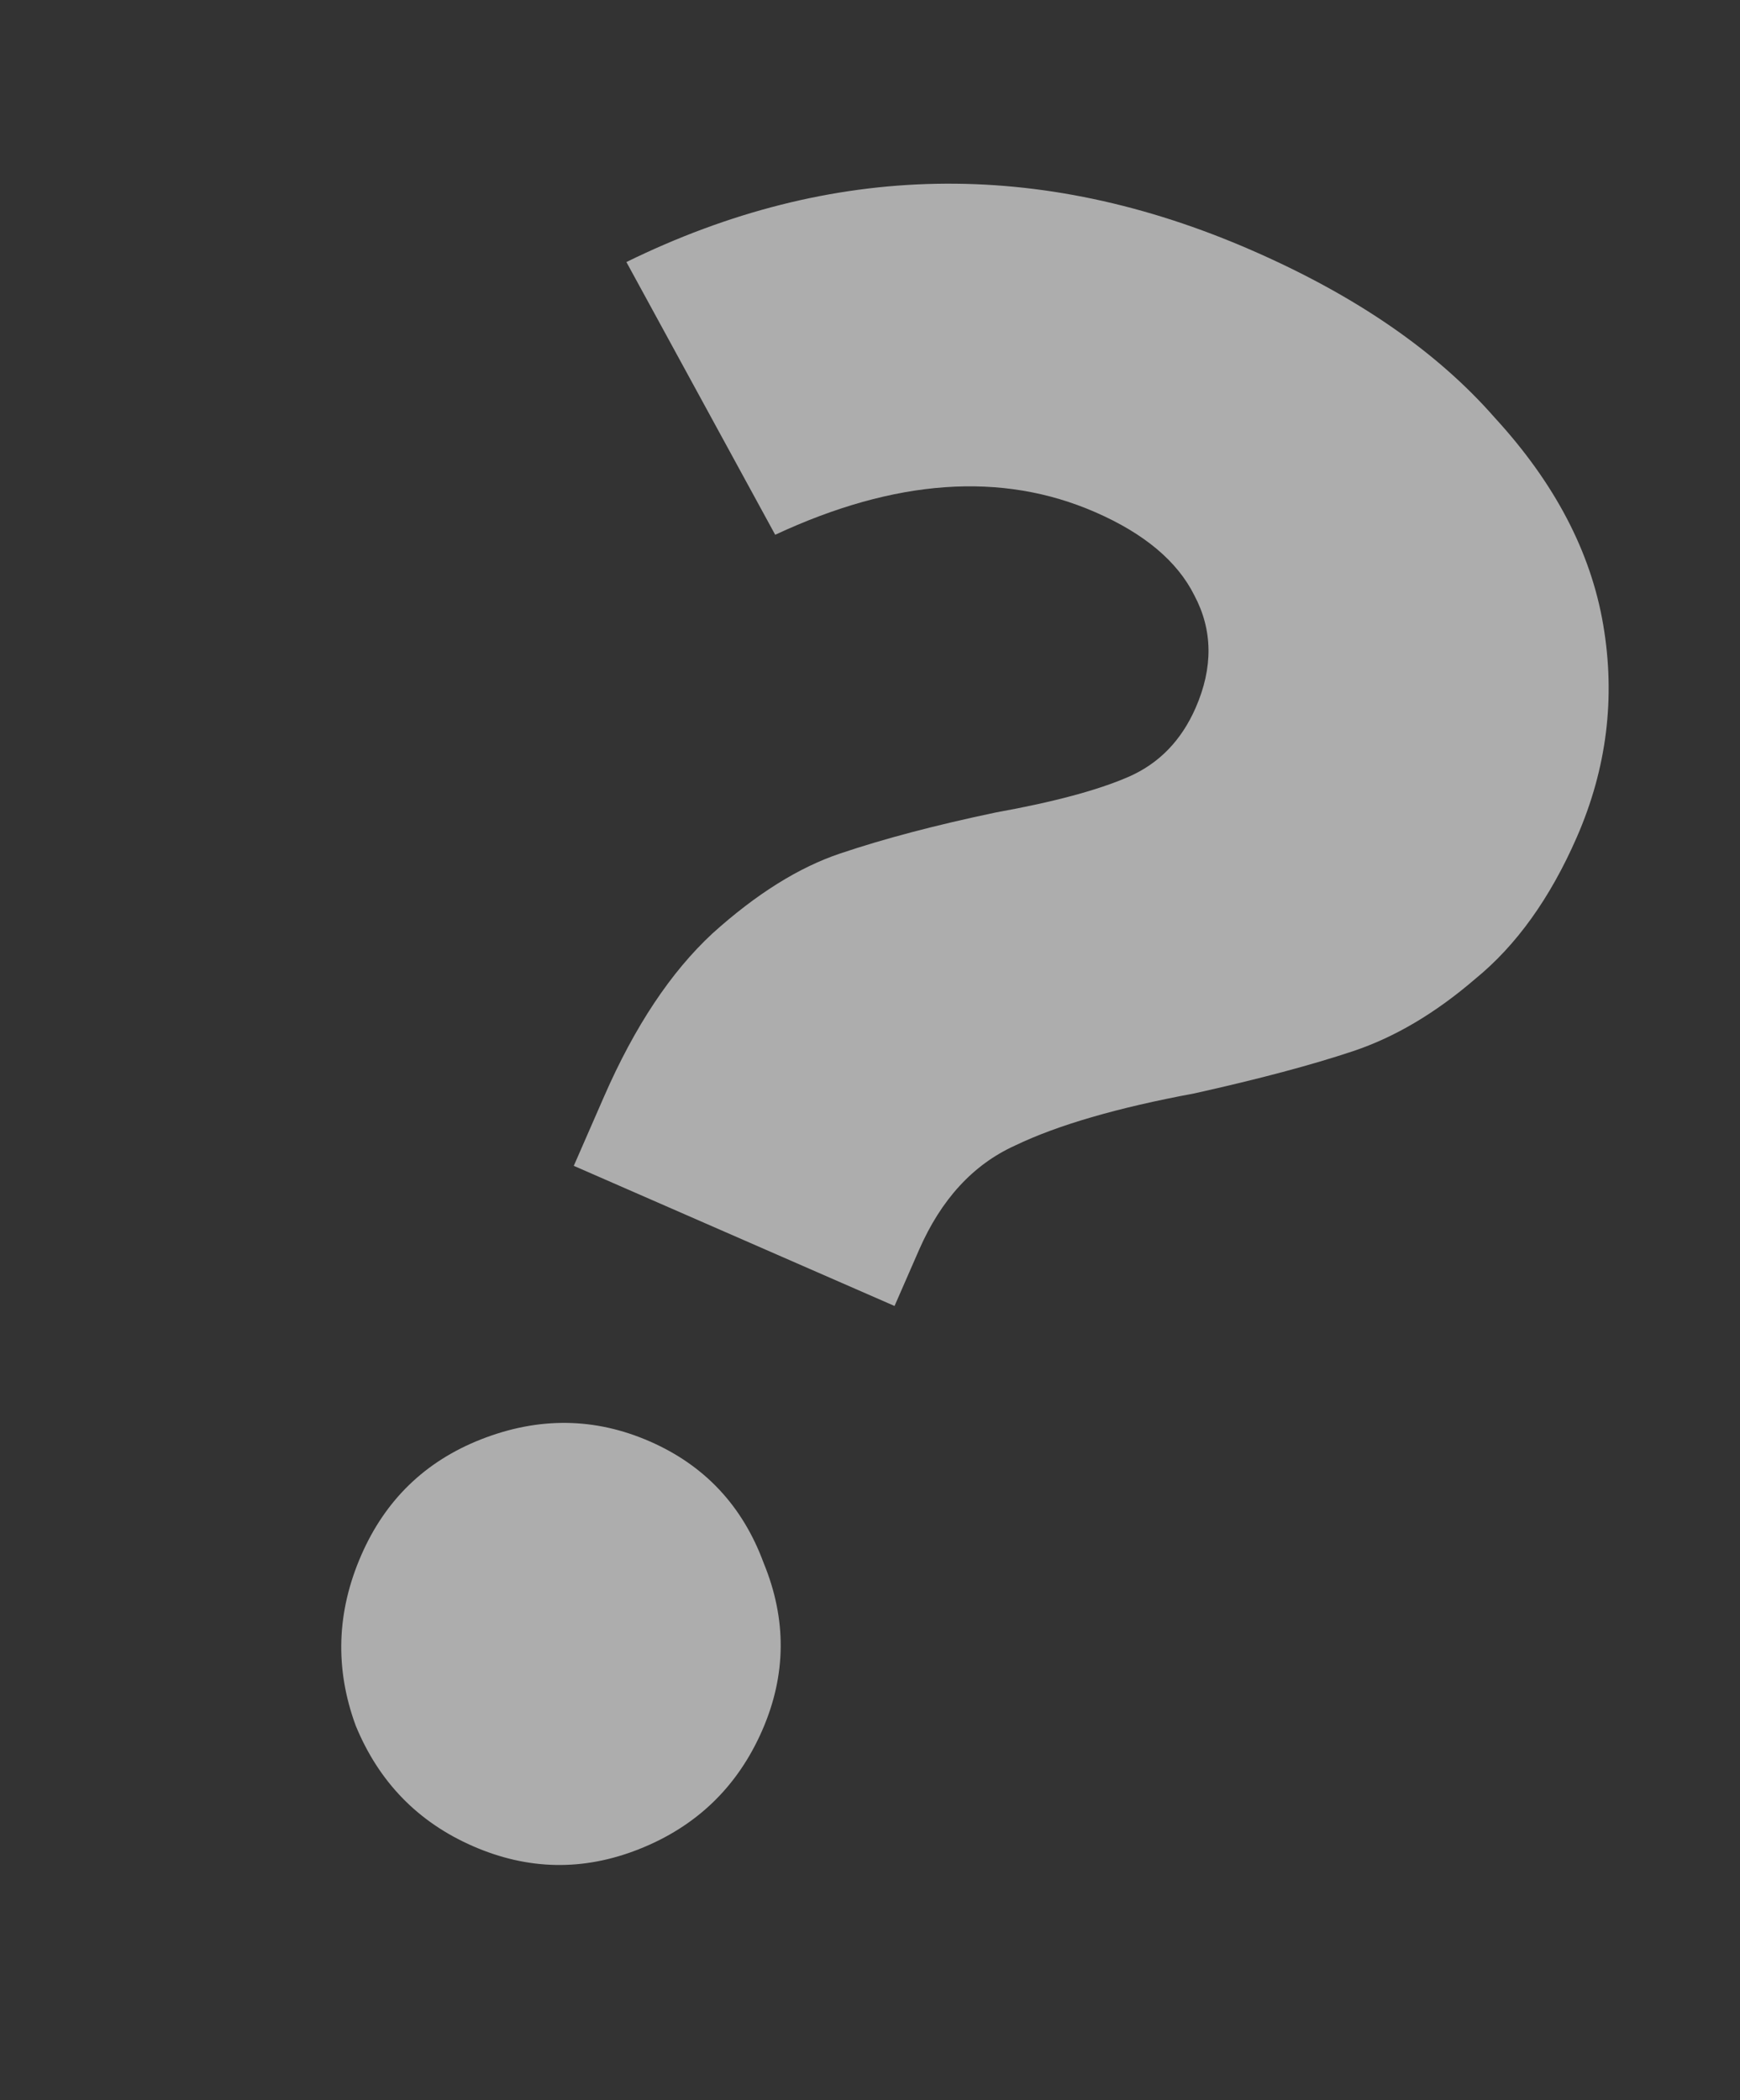<svg width="58" height="70" viewBox="0 0 58 70" fill="none" xmlns="http://www.w3.org/2000/svg">
<rect x="0" y="0" width="58" height="70" fill="#333333" stroke="none"/>
<path d="M41.739 8.349C45.204 9.862 47.9 11.721 49.826 13.923C51.824 16.098 53.029 18.399 53.441 20.828C53.854 23.257 53.56 25.615 52.562 27.901C51.672 29.938 50.541 31.515 49.169 32.632C47.846 33.77 46.494 34.57 45.114 35.032C43.733 35.494 41.965 35.965 39.811 36.444C37.244 36.921 35.252 37.5 33.834 38.182C32.438 38.815 31.37 39.976 30.632 41.666L29.818 43.529L19.126 38.858L20.136 36.547C21.156 34.212 22.36 32.4 23.748 31.113C25.207 29.797 26.627 28.909 28.007 28.447C29.459 27.957 31.191 27.5 33.203 27.078C35.123 26.732 36.592 26.338 37.61 25.896C38.629 25.453 39.377 24.685 39.855 23.592C40.441 22.25 40.426 21.001 39.812 19.845C39.246 18.71 38.147 17.786 36.513 17.073C33.395 15.71 29.837 15.961 25.84 17.824L20.88 8.734C27.708 5.385 34.661 5.256 41.739 8.349ZM21.657 48.042C23.489 48.842 24.755 50.194 25.456 52.098C26.228 53.974 26.212 55.831 25.409 57.67C24.584 59.558 23.21 60.881 21.288 61.639C19.436 62.369 17.595 62.334 15.763 61.533C13.932 60.733 12.63 59.395 11.858 57.519C11.157 55.615 11.219 53.719 12.044 51.831C12.847 49.992 14.175 48.708 16.026 47.978C17.949 47.221 19.826 47.242 21.657 48.042Z" fill="white" fill-opacity="0.6"/>
</svg>
